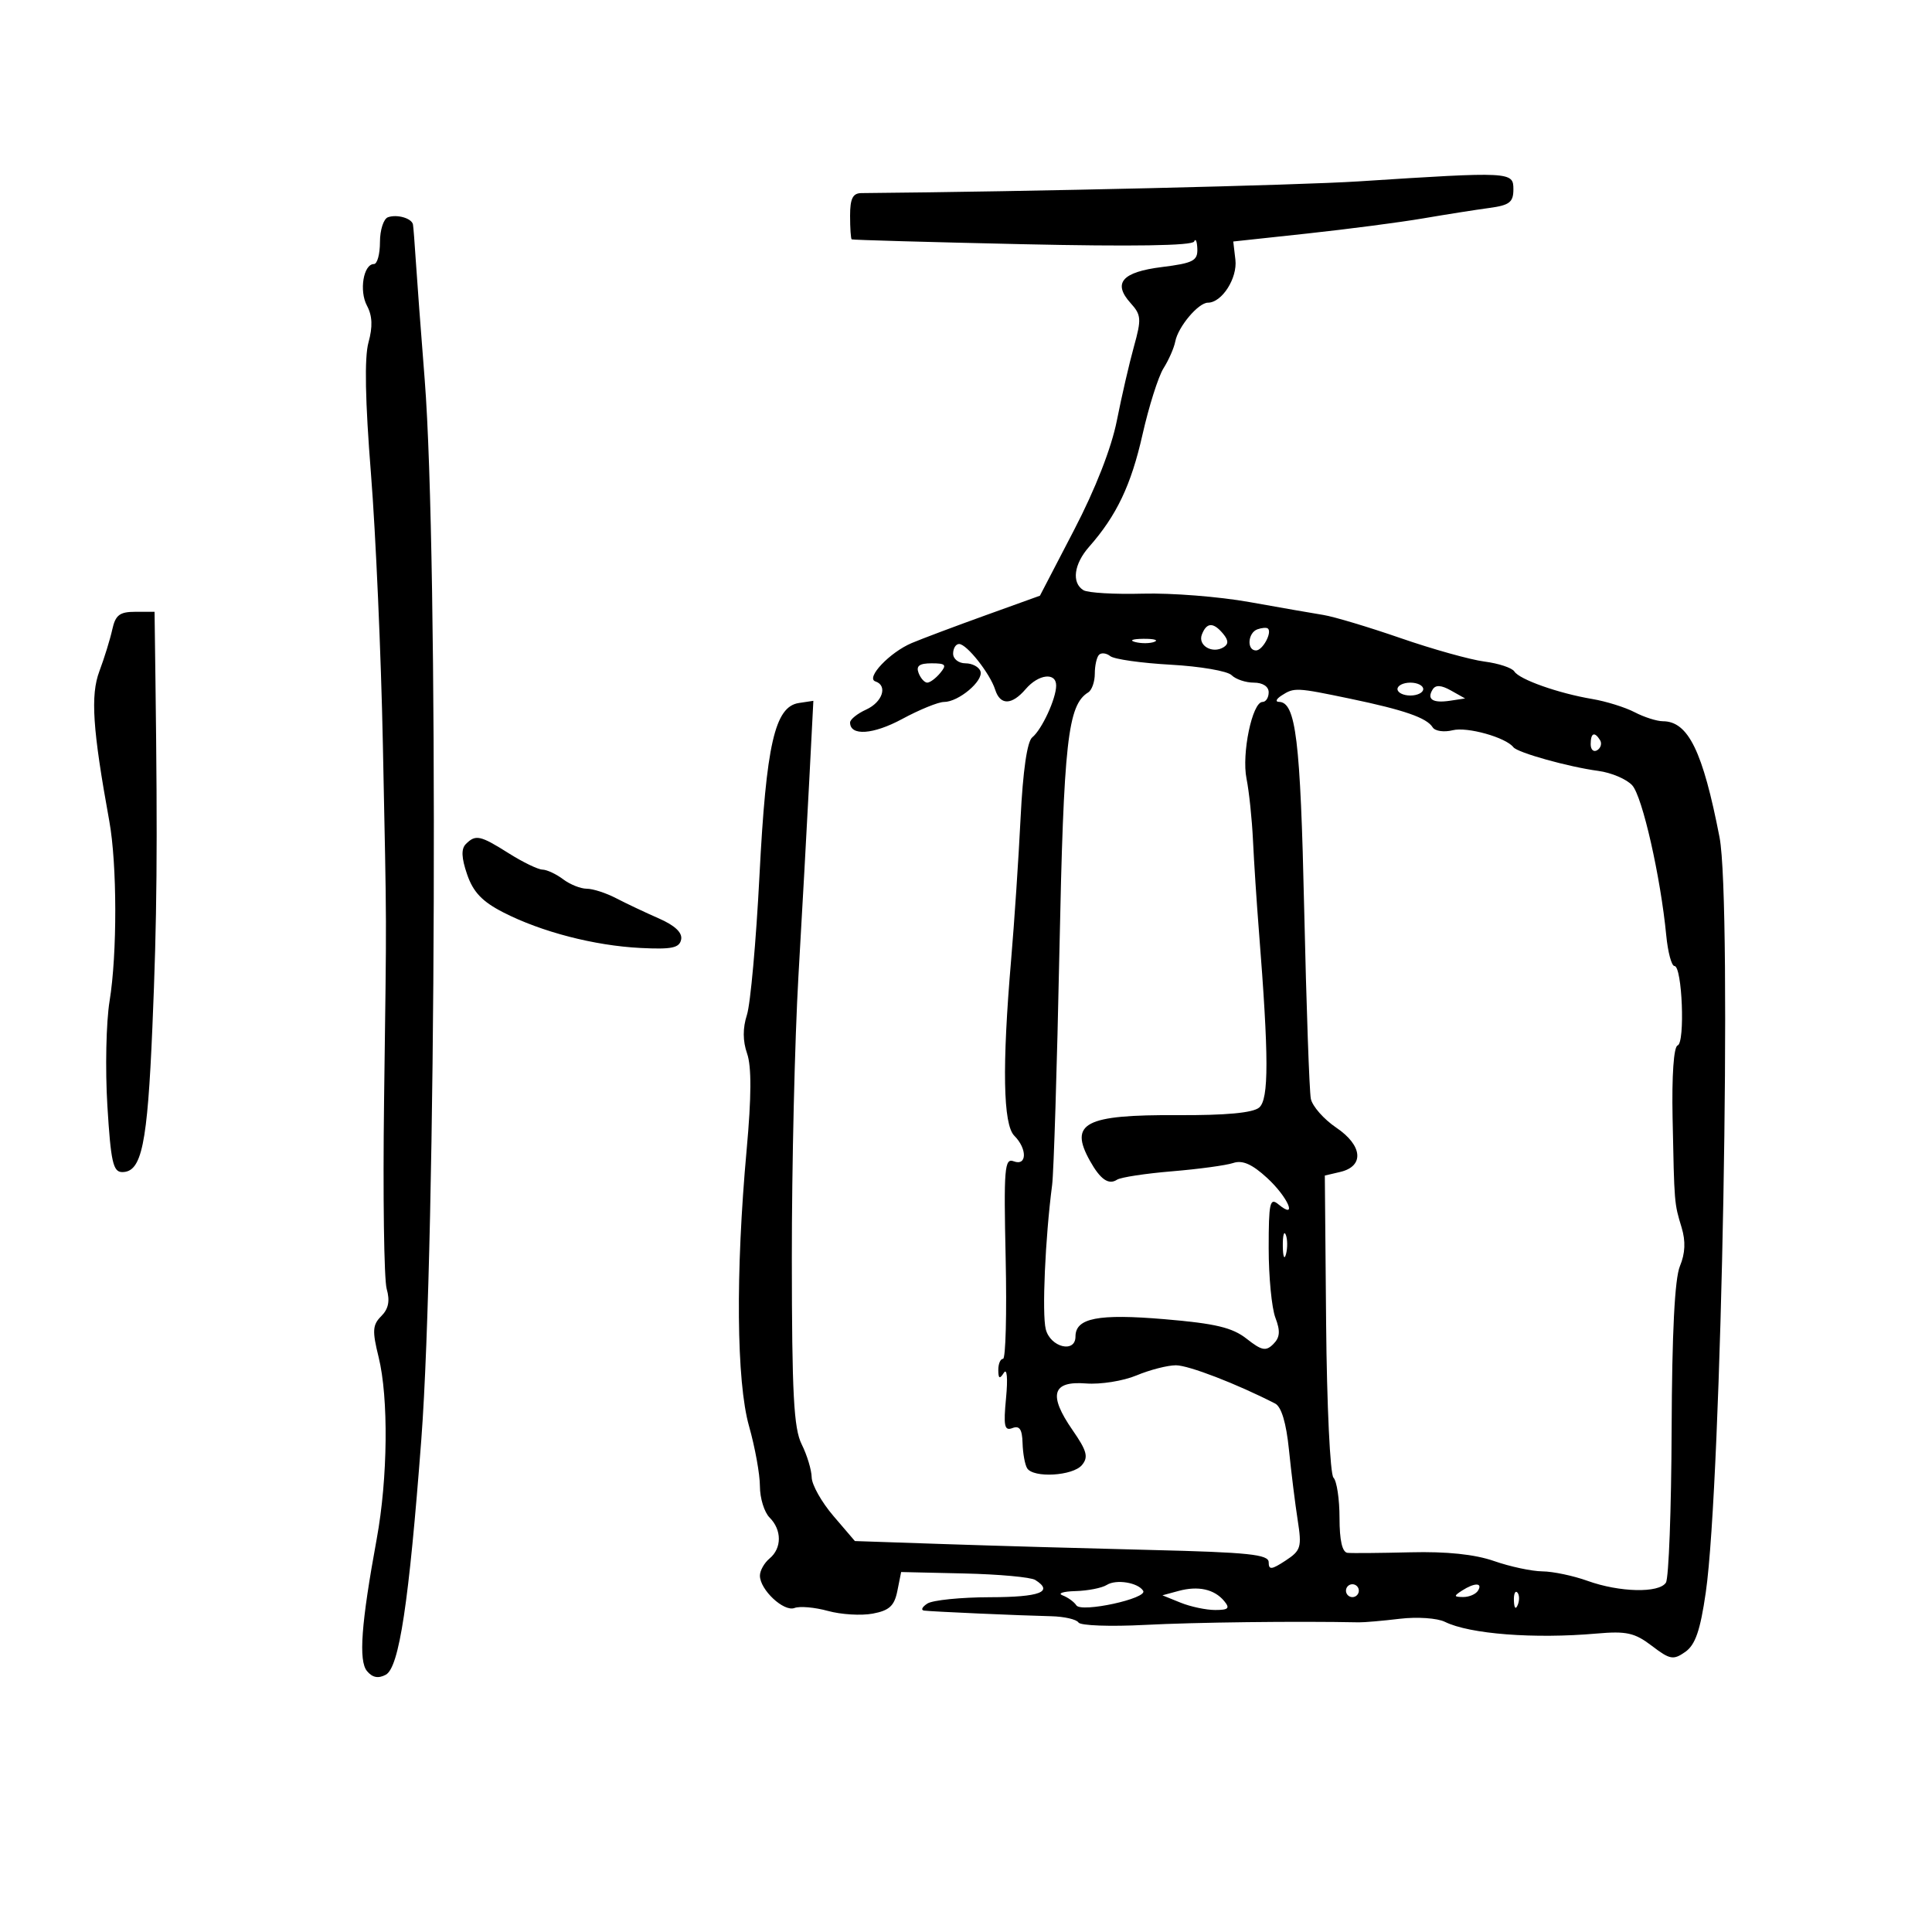 <svg xmlns="http://www.w3.org/2000/svg" width="300" height="300" viewBox="0 0 300 300" version="1.1">
	<path d="M 211 28.162 C 201.493 28.775, 160.140 29.751, 133.750 29.985 C 132.420 29.996, 132 30.839, 132 33.500 C 132 35.425, 132.113 37.076, 132.250 37.168 C 132.387 37.260, 144.313 37.598, 158.752 37.918 C 175.861 38.297, 185.149 38.152, 185.423 37.500 C 185.653 36.950, 185.878 37.461, 185.921 38.635 C 185.990 40.489, 185.270 40.861, 180.438 41.464 C 174.213 42.242, 172.737 43.947, 175.574 47.082 C 177.214 48.894, 177.263 49.547, 176.081 53.795 C 175.361 56.383, 174.166 61.560, 173.426 65.301 C 172.582 69.566, 170.105 75.905, 166.781 82.301 L 161.481 92.500 152.991 95.559 C 148.321 97.241, 143.188 99.171, 141.584 99.847 C 138.159 101.291, 134.371 105.290, 135.935 105.812 C 137.879 106.460, 137.037 109.026, 134.500 110.182 C 133.125 110.808, 132 111.713, 132 112.192 C 132 114.320, 135.585 114.077, 140.090 111.644 C 142.782 110.190, 145.705 109, 146.585 109 C 148.844 109, 152.741 105.723, 152.247 104.240 C 152.019 103.558, 150.971 103, 149.917 103 C 148.862 103, 148 102.325, 148 101.500 C 148 100.675, 148.417 100, 148.927 100 C 150.113 100, 153.731 104.577, 154.526 107.082 C 155.310 109.553, 157.109 109.522, 159.268 107 C 161.264 104.669, 164 104.353, 164 106.453 C 164 108.478, 161.774 113.298, 160.285 114.500 C 159.496 115.136, 158.839 119.682, 158.477 127 C 158.164 133.325, 157.504 143.225, 157.010 149 C 155.593 165.570, 155.755 174.612, 157.500 176.357 C 159.536 178.394, 159.473 181.119, 157.408 180.326 C 155.984 179.780, 155.851 181.375, 156.158 195.358 C 156.346 203.962, 156.162 211.001, 155.750 211.001 C 155.338 211, 155.007 211.787, 155.015 212.750 C 155.027 214.091, 155.228 214.188, 155.877 213.165 C 156.368 212.391, 156.511 214.033, 156.219 217.077 C 155.799 221.447, 155.964 222.228, 157.208 221.751 C 158.311 221.327, 158.722 221.934, 158.783 224.075 C 158.828 225.669, 159.147 227.429, 159.492 227.987 C 160.455 229.545, 166.600 229.187, 168.007 227.491 C 169.038 226.249, 168.779 225.289, 166.543 222.062 C 162.748 216.585, 163.376 214.408, 168.631 214.822 C 170.879 214.999, 174.412 214.437, 176.481 213.572 C 178.551 212.707, 181.302 212, 182.595 212 C 184.565 212, 192.037 214.880, 198 217.939 C 198.976 218.440, 199.726 220.941, 200.147 225.104 C 200.503 228.622, 201.115 233.553, 201.507 236.063 C 202.162 240.254, 202.008 240.765, 199.610 242.336 C 197.434 243.761, 197 243.803, 197 242.585 C 197 241.373, 193.888 241.048, 178.750 240.679 C 168.713 240.435, 154.255 240.023, 146.623 239.764 L 132.746 239.294 129.411 235.397 C 127.576 233.254, 126.058 230.557, 126.038 229.404 C 126.017 228.251, 125.318 225.941, 124.485 224.271 C 123.251 221.797, 122.968 216.447, 122.956 195.367 C 122.948 181.140, 123.411 161.400, 123.984 151.500 C 124.558 141.600, 125.313 127.947, 125.663 121.161 L 126.299 108.822 124.050 109.161 C 120.312 109.725, 118.975 115.584, 117.928 136 C 117.406 146.175, 116.531 155.889, 115.984 157.586 C 115.319 159.650, 115.327 161.640, 116.010 163.599 C 116.710 165.607, 116.688 170.293, 115.940 178.513 C 114.202 197.606, 114.349 214.530, 116.312 221.460 C 117.240 224.738, 118 228.933, 118 230.782 C 118 232.630, 118.675 234.818, 119.500 235.643 C 121.419 237.562, 121.419 240.407, 119.500 242 C 118.675 242.685, 118 243.884, 118 244.664 C 118 246.854, 121.710 250.325, 123.369 249.688 C 124.184 249.376, 126.522 249.581, 128.564 250.145 C 130.606 250.709, 133.736 250.897, 135.518 250.563 C 138.097 250.079, 138.879 249.357, 139.344 247.029 L 139.929 244.104 149.715 244.327 C 155.097 244.449, 160.063 244.902, 160.750 245.334 C 163.669 247.166, 161.490 248.001, 153.750 248.015 C 149.213 248.024, 144.825 248.467, 144 249 C 143.175 249.533, 142.950 250.026, 143.500 250.094 C 144.784 250.255, 158.371 250.856, 163.207 250.967 C 165.246 251.014, 167.161 251.451, 167.462 251.939 C 167.764 252.426, 172.395 252.596, 177.755 252.316 C 185.569 251.907, 201.285 251.718, 211 251.915 C 211.825 251.931, 214.687 251.683, 217.361 251.363 C 220.048 251.041, 223.179 251.254, 224.361 251.838 C 228.205 253.738, 238.216 254.510, 247.933 253.656 C 252.555 253.249, 253.834 253.534, 256.496 255.564 C 259.311 257.712, 259.831 257.807, 261.685 256.508 C 263.249 255.412, 264.016 253.190, 264.871 247.282 C 267.342 230.196, 268.981 140.160, 267.006 130 C 264.410 116.642, 262.146 112.008, 258.211 111.994 C 257.270 111.990, 255.299 111.361, 253.832 110.596 C 252.364 109.830, 249.404 108.906, 247.253 108.543 C 241.981 107.652, 235.942 105.518, 235.148 104.265 C 234.792 103.703, 232.700 103.010, 230.500 102.726 C 228.300 102.441, 222.450 100.806, 217.500 99.092 C 212.550 97.378, 207.150 95.758, 205.500 95.492 C 203.850 95.226, 198.675 94.324, 194 93.486 C 189.325 92.648, 181.891 92.062, 177.480 92.182 C 173.069 92.303, 168.906 92.060, 168.230 91.642 C 166.369 90.492, 166.752 87.587, 169.118 84.903 C 173.381 80.067, 175.639 75.324, 177.403 67.500 C 178.396 63.100, 179.868 58.454, 180.675 57.176 C 181.483 55.897, 182.302 54.030, 182.495 53.027 C 182.937 50.733, 186.078 47, 187.567 47 C 189.735 47, 192.168 43.195, 191.832 40.331 L 191.500 37.500 203 36.260 C 209.325 35.577, 217.425 34.519, 221 33.908 C 224.575 33.297, 229.188 32.570, 231.250 32.293 C 234.399 31.871, 235 31.406, 235 29.395 C 235 26.657, 234.620 26.637, 211 28.162 M 60.250 33.731 C 59.563 33.970, 59 35.704, 59 37.583 C 59 39.462, 58.580 41, 58.067 41 C 56.439 41, 55.744 45.152, 56.983 47.469 C 57.823 49.038, 57.893 50.729, 57.217 53.175 C 56.574 55.506, 56.701 62.221, 57.604 73.575 C 58.344 82.884, 59.175 101.750, 59.450 115.500 C 60.065 146.204, 60.044 139.710, 59.637 171 C 59.447 185.575, 59.630 198.687, 60.044 200.138 C 60.576 202.003, 60.330 203.242, 59.204 204.368 C 57.840 205.731, 57.781 206.644, 58.791 210.730 C 60.350 217.037, 60.222 229.551, 58.501 238.932 C 56.079 252.139, 55.656 257.881, 56.989 259.487 C 57.829 260.498, 58.738 260.675, 59.900 260.054 C 61.983 258.939, 63.495 248.935, 65.423 223.500 C 67.737 192.971, 68.080 85.956, 65.951 59 C 65.364 51.575, 64.741 43.250, 64.566 40.500 C 64.391 37.750, 64.192 35.211, 64.124 34.857 C 63.938 33.894, 61.671 33.235, 60.250 33.731 M 17.434 97.750 C 17.101 99.263, 16.202 102.173, 15.435 104.219 C 14.028 107.972, 14.373 113.194, 16.972 127.500 C 18.191 134.208, 18.213 148.131, 17.015 155.442 C 16.480 158.709, 16.326 166.022, 16.673 171.692 C 17.208 180.426, 17.560 182, 18.983 182 C 22.005 182, 22.889 177.753, 23.663 159.500 C 24.380 142.612, 24.477 131.725, 24.140 105.750 L 24 95 21.019 95 C 18.580 95, 17.928 95.500, 17.434 97.750 M 186.624 98.538 C 185.971 100.240, 188.265 101.572, 190.001 100.500 C 190.787 100.014, 190.766 99.423, 189.926 98.411 C 188.409 96.583, 187.358 96.624, 186.624 98.538 M 195.250 97.720 C 193.749 98.256, 193.566 101, 195.031 101 C 196.063 101, 197.578 98.198, 196.874 97.594 C 196.668 97.418, 195.938 97.475, 195.250 97.720 M 176.269 99.693 C 177.242 99.947, 178.592 99.930, 179.269 99.656 C 179.946 99.382, 179.150 99.175, 177.500 99.195 C 175.850 99.215, 175.296 99.439, 176.269 99.693 M 170.658 101.675 C 170.296 102.037, 170 103.357, 170 104.608 C 170 105.859, 169.543 107.164, 168.985 107.509 C 165.798 109.479, 165.176 115.053, 164.506 147.655 C 164.134 165.720, 163.625 182.075, 163.374 184 C 162.299 192.240, 161.780 203.988, 162.385 206.396 C 163.091 209.211, 167 210.176, 167 207.535 C 167 204.659, 170.524 203.973, 180.825 204.844 C 188.728 205.512, 191.361 206.139, 193.572 207.878 C 195.923 209.728, 196.571 209.857, 197.720 208.708 C 198.756 207.672, 198.833 206.691, 198.041 204.608 C 197.468 203.102, 197 198.244, 197 193.812 C 197 186.764, 197.188 185.911, 198.500 187 C 201.575 189.552, 200.017 185.903, 196.750 182.902 C 194.428 180.769, 192.929 180.108, 191.500 180.587 C 190.400 180.956, 186.125 181.537, 182 181.879 C 177.875 182.221, 174.029 182.808, 173.452 183.184 C 172.144 184.038, 170.861 183.146, 169.250 180.264 C 165.962 174.381, 168.454 173.080, 182.858 173.159 C 190.305 173.199, 194.525 172.809, 195.512 171.990 C 197.044 170.719, 197.036 164.180, 195.478 144.500 C 195.130 140.100, 194.718 133.800, 194.563 130.500 C 194.408 127.200, 193.956 122.884, 193.559 120.909 C 192.780 117.036, 194.453 109, 196.039 109 C 196.567 109, 197 108.325, 197 107.500 C 197 106.601, 196.078 106, 194.700 106 C 193.435 106, 191.877 105.477, 191.237 104.837 C 190.597 104.197, 186.344 103.467, 181.787 103.215 C 177.229 102.963, 173.009 102.366, 172.408 101.887 C 171.807 101.409, 171.020 101.313, 170.658 101.675 M 142.638 104.500 C 142.955 105.325, 143.561 106, 143.985 106 C 144.408 106, 145.315 105.325, 146 104.500 C 147.052 103.232, 146.844 103, 144.654 103 C 142.762 103, 142.218 103.405, 142.638 104.500 M 217 107 C 217 107.550, 217.900 108, 219 108 C 220.100 108, 221 107.550, 221 107 C 221 106.450, 220.100 106, 219 106 C 217.900 106, 217 106.450, 217 107 M 222.461 107.064 C 221.514 108.595, 222.474 109.215, 225.164 108.809 L 227.500 108.456 225.311 107.225 C 223.785 106.368, 222.921 106.319, 222.461 107.064 M 199 108 C 198.175 108.533, 197.990 108.976, 198.589 108.985 C 201.220 109.022, 201.927 114.820, 202.514 141.194 C 202.849 156.212, 203.313 169.450, 203.545 170.610 C 203.778 171.771, 205.559 173.796, 207.505 175.110 C 211.595 177.874, 211.878 181.095, 208.109 181.978 L 205.718 182.539 205.919 205.519 C 206.031 218.212, 206.542 228.925, 207.060 229.450 C 207.577 229.973, 208 232.785, 208 235.700 C 208 239.206, 208.423 241.043, 209.250 241.126 C 209.938 241.195, 214.325 241.156, 219 241.040 C 224.647 240.899, 229.010 241.355, 232 242.399 C 234.475 243.264, 237.850 243.984, 239.500 244.001 C 241.150 244.017, 244.300 244.679, 246.500 245.471 C 251.481 247.266, 257.622 247.406, 258.684 245.750 C 259.124 245.063, 259.523 234.375, 259.570 222 C 259.626 206.920, 260.051 198.546, 260.857 196.606 C 261.683 194.619, 261.766 192.739, 261.120 190.606 C 259.970 186.806, 259.987 187.012, 259.718 173.583 C 259.587 166.995, 259.896 162.535, 260.500 162.335 C 261.686 161.942, 261.209 150, 260.008 150 C 259.560 150, 258.987 147.863, 258.735 145.250 C 257.860 136.171, 255.032 123.693, 253.455 121.950 C 252.583 120.986, 250.211 119.976, 248.184 119.705 C 243.575 119.089, 235.665 116.883, 235 116.028 C 233.809 114.499, 227.833 112.825, 225.581 113.390 C 224.229 113.730, 222.826 113.528, 222.464 112.942 C 221.548 111.460, 218.059 110.248, 209.684 108.500 C 201.270 106.745, 200.964 106.731, 199 108 M 247 115.559 C 247 116.416, 247.457 116.835, 248.016 116.490 C 248.575 116.144, 248.774 115.443, 248.457 114.931 C 247.600 113.544, 247 113.802, 247 115.559 M 72.339 131.061 C 71.591 131.809, 71.649 133.202, 72.536 135.783 C 73.479 138.527, 74.886 140.004, 78.148 141.674 C 84.071 144.709, 92.297 146.841, 99.471 147.201 C 104.319 147.444, 105.503 147.197, 105.768 145.886 C 105.983 144.823, 104.799 143.705, 102.297 142.610 C 100.209 141.696, 97.226 140.284, 95.669 139.474 C 94.112 138.663, 92.060 138, 91.110 138 C 90.160 138, 88.509 137.339, 87.441 136.532 C 86.374 135.724, 84.929 135.049, 84.230 135.032 C 83.532 135.014, 81.178 133.875, 79 132.500 C 74.563 129.699, 73.854 129.546, 72.339 131.061 M 199.195 193.500 C 199.215 195.150, 199.439 195.704, 199.693 194.731 C 199.947 193.758, 199.930 192.408, 199.656 191.731 C 199.382 191.054, 199.175 191.850, 199.195 193.500 M 171.861 246.107 C 171.112 246.581, 168.925 247.012, 167 247.064 C 165.075 247.115, 164.175 247.415, 165 247.729 C 165.825 248.043, 166.787 248.739, 167.137 249.277 C 167.905 250.453, 178.245 248.206, 177.513 247.022 C 176.718 245.735, 173.317 245.185, 171.861 246.107 M 183 247.042 L 180.500 247.719 183.315 248.860 C 184.863 249.487, 187.281 250, 188.688 250 C 190.759 250, 191.025 249.736, 190.090 248.608 C 188.559 246.764, 186.061 246.212, 183 247.042 M 209 247 C 209 247.550, 209.450 248, 210 248 C 210.550 248, 211 247.550, 211 247 C 211 246.450, 210.550 246, 210 246 C 209.450 246, 209 246.450, 209 247 M 227 247 C 225.707 247.835, 225.734 247.971, 227.191 247.985 C 228.121 247.993, 229.160 247.550, 229.500 247 C 230.282 245.734, 228.958 245.734, 227 247 M 235.079 248.583 C 235.127 249.748, 235.364 249.985, 235.683 249.188 C 235.972 248.466, 235.936 247.603, 235.604 247.271 C 235.272 246.939, 235.036 247.529, 235.079 248.583" stroke="none" fill="black" fill-rule="evenodd"/>
</svg>